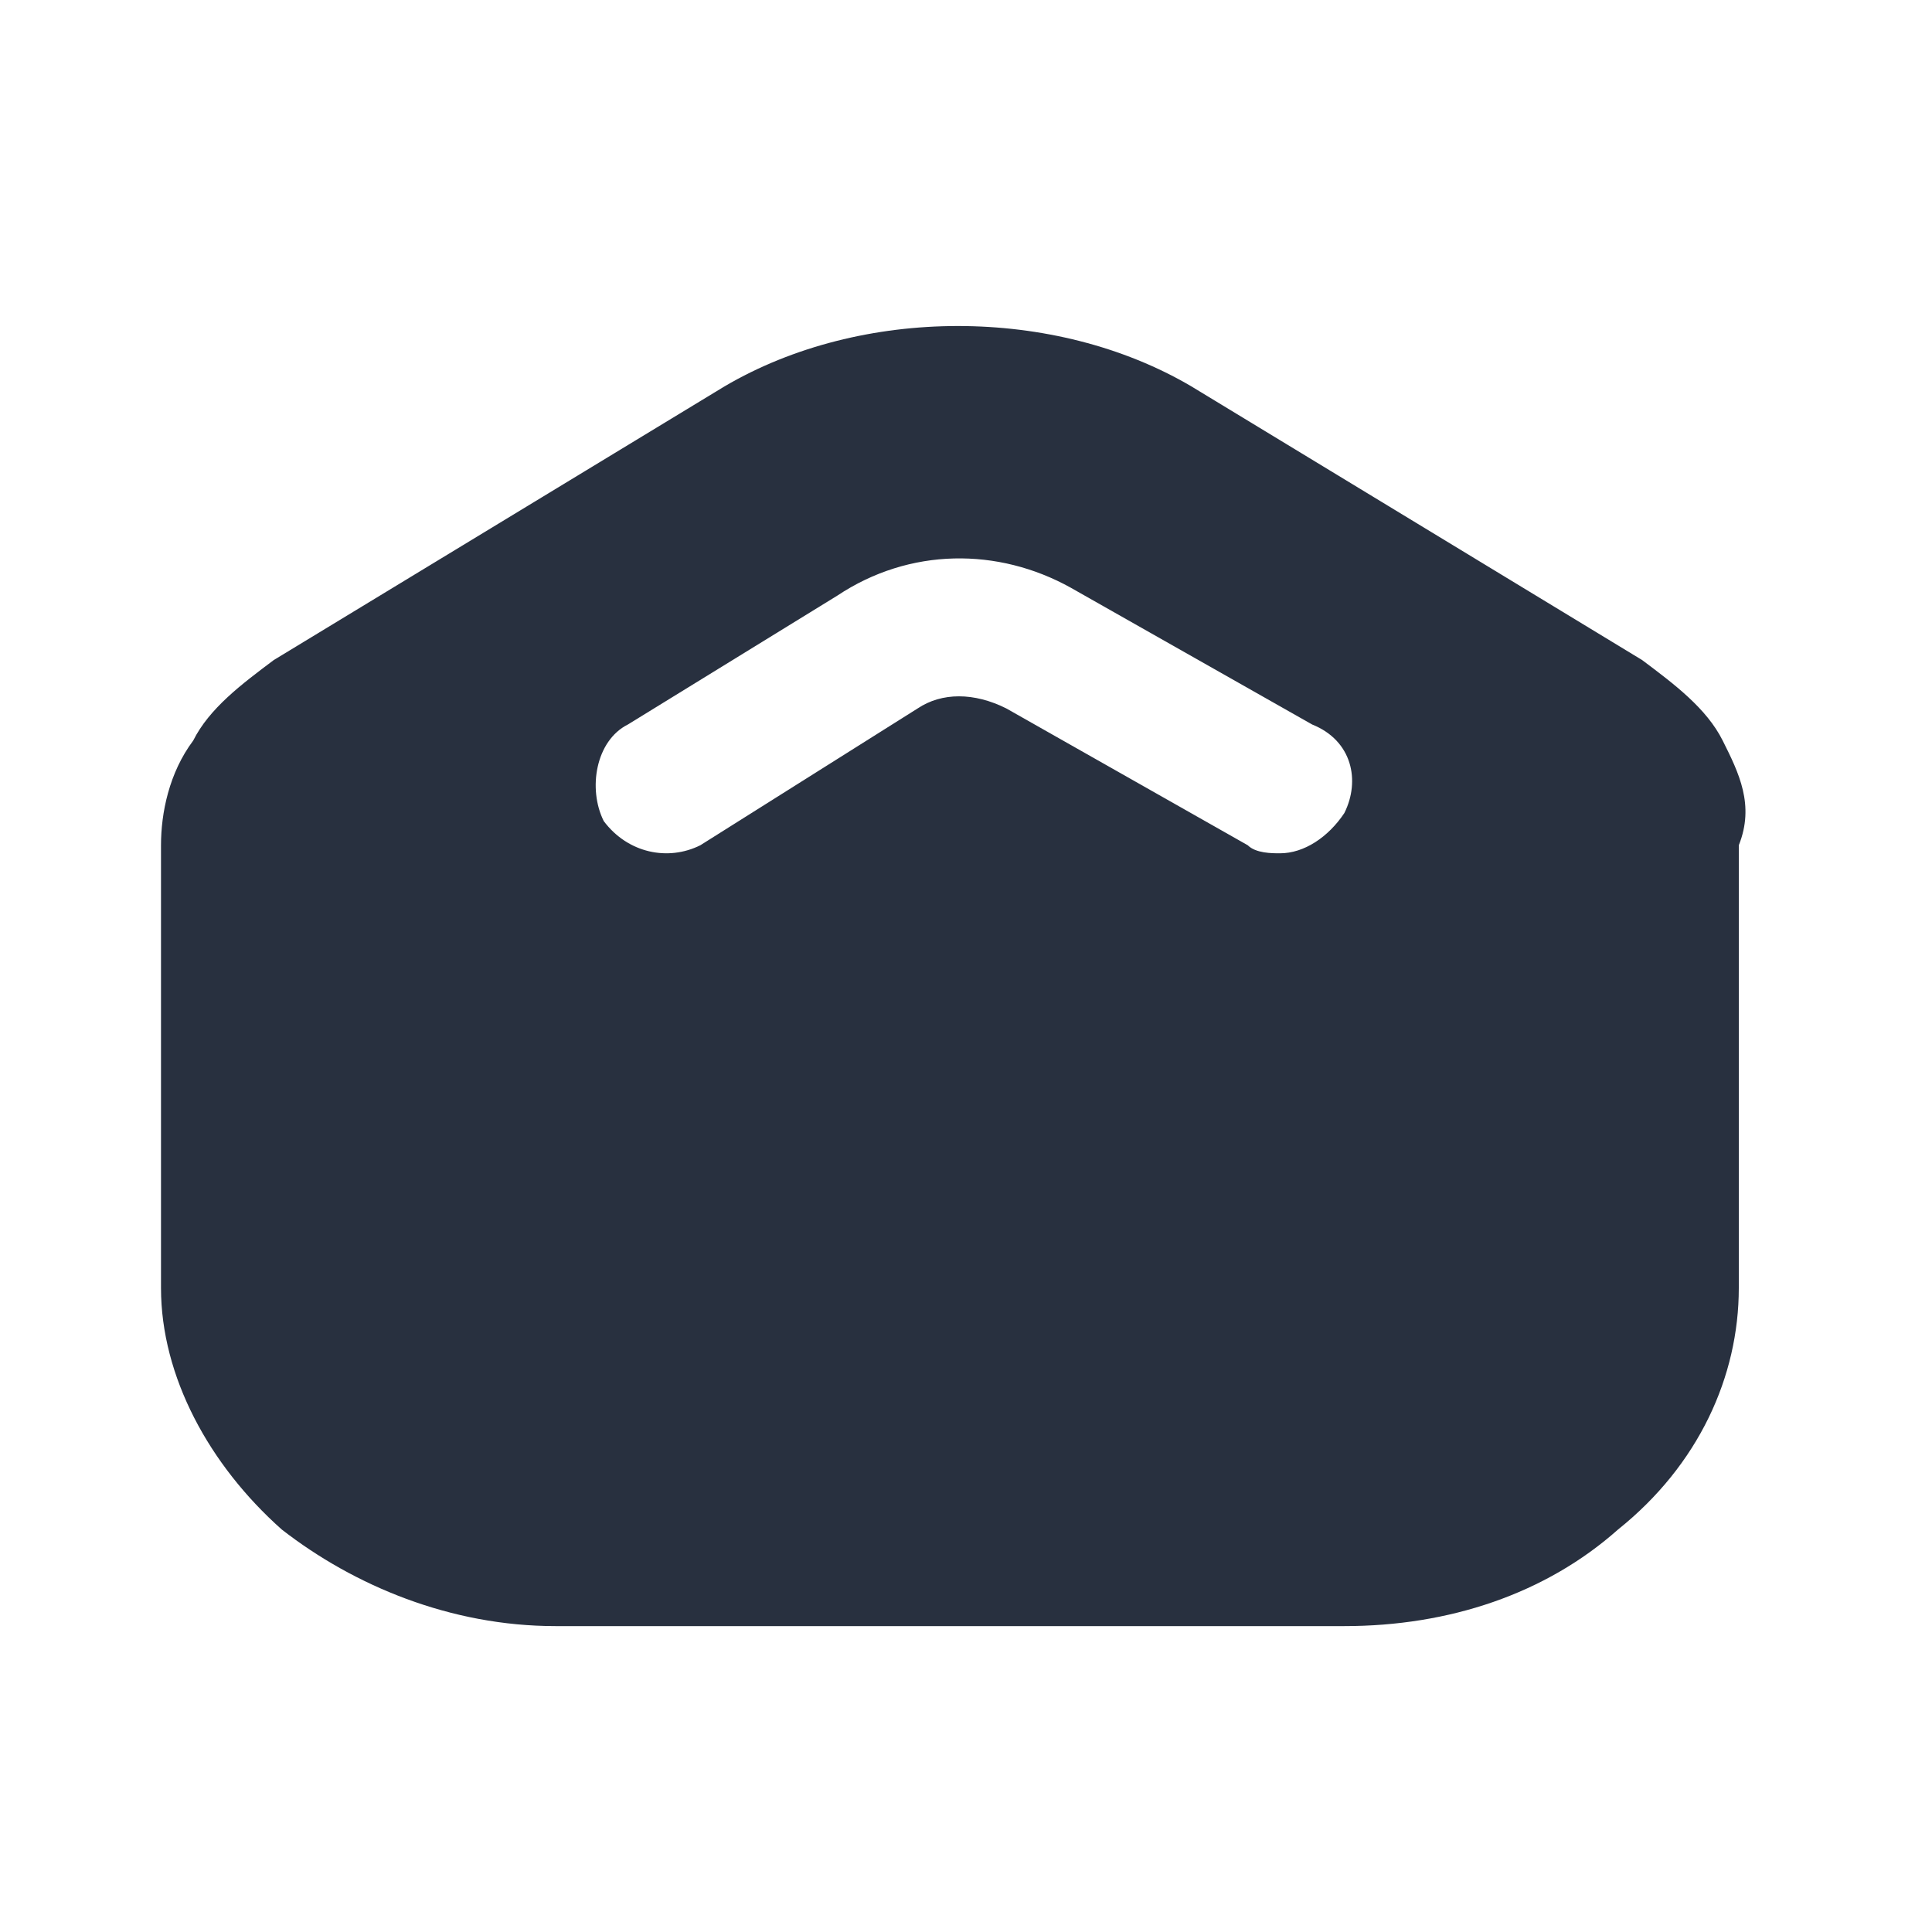 <svg xmlns="http://www.w3.org/2000/svg" width="24" height="24" fill="none"><path fill="#28303F" d="M21.4 9.2c-.2-.4-.6-.7-1-1l-5.6-3.4c-1.7-1-4.1-1-5.8 0L3.4 8.2c-.4.3-.8.6-1 1-.3.4-.4.9-.4 1.3V16c0 1.1.6 2.2 1.5 3 .9.7 2.1 1.2 3.4 1.2h9.8c1.3 0 2.5-.4 3.4-1.2 1-.8 1.5-1.9 1.5-3v-5.5c.2-.5 0-.9-.2-1.3Zm-4.7.9c-.2.3-.5.5-.8.5-.1 0-.3 0-.4-.1l-3-1.7c-.4-.2-.8-.2-1.1 0l-2.7 1.7c-.4.2-.9.1-1.2-.3-.2-.4-.1-1 .3-1.2l2.6-1.6c.9-.6 2-.6 2.9-.1l3 1.7c.5.2.6.7.4 1.1Z"/></svg>